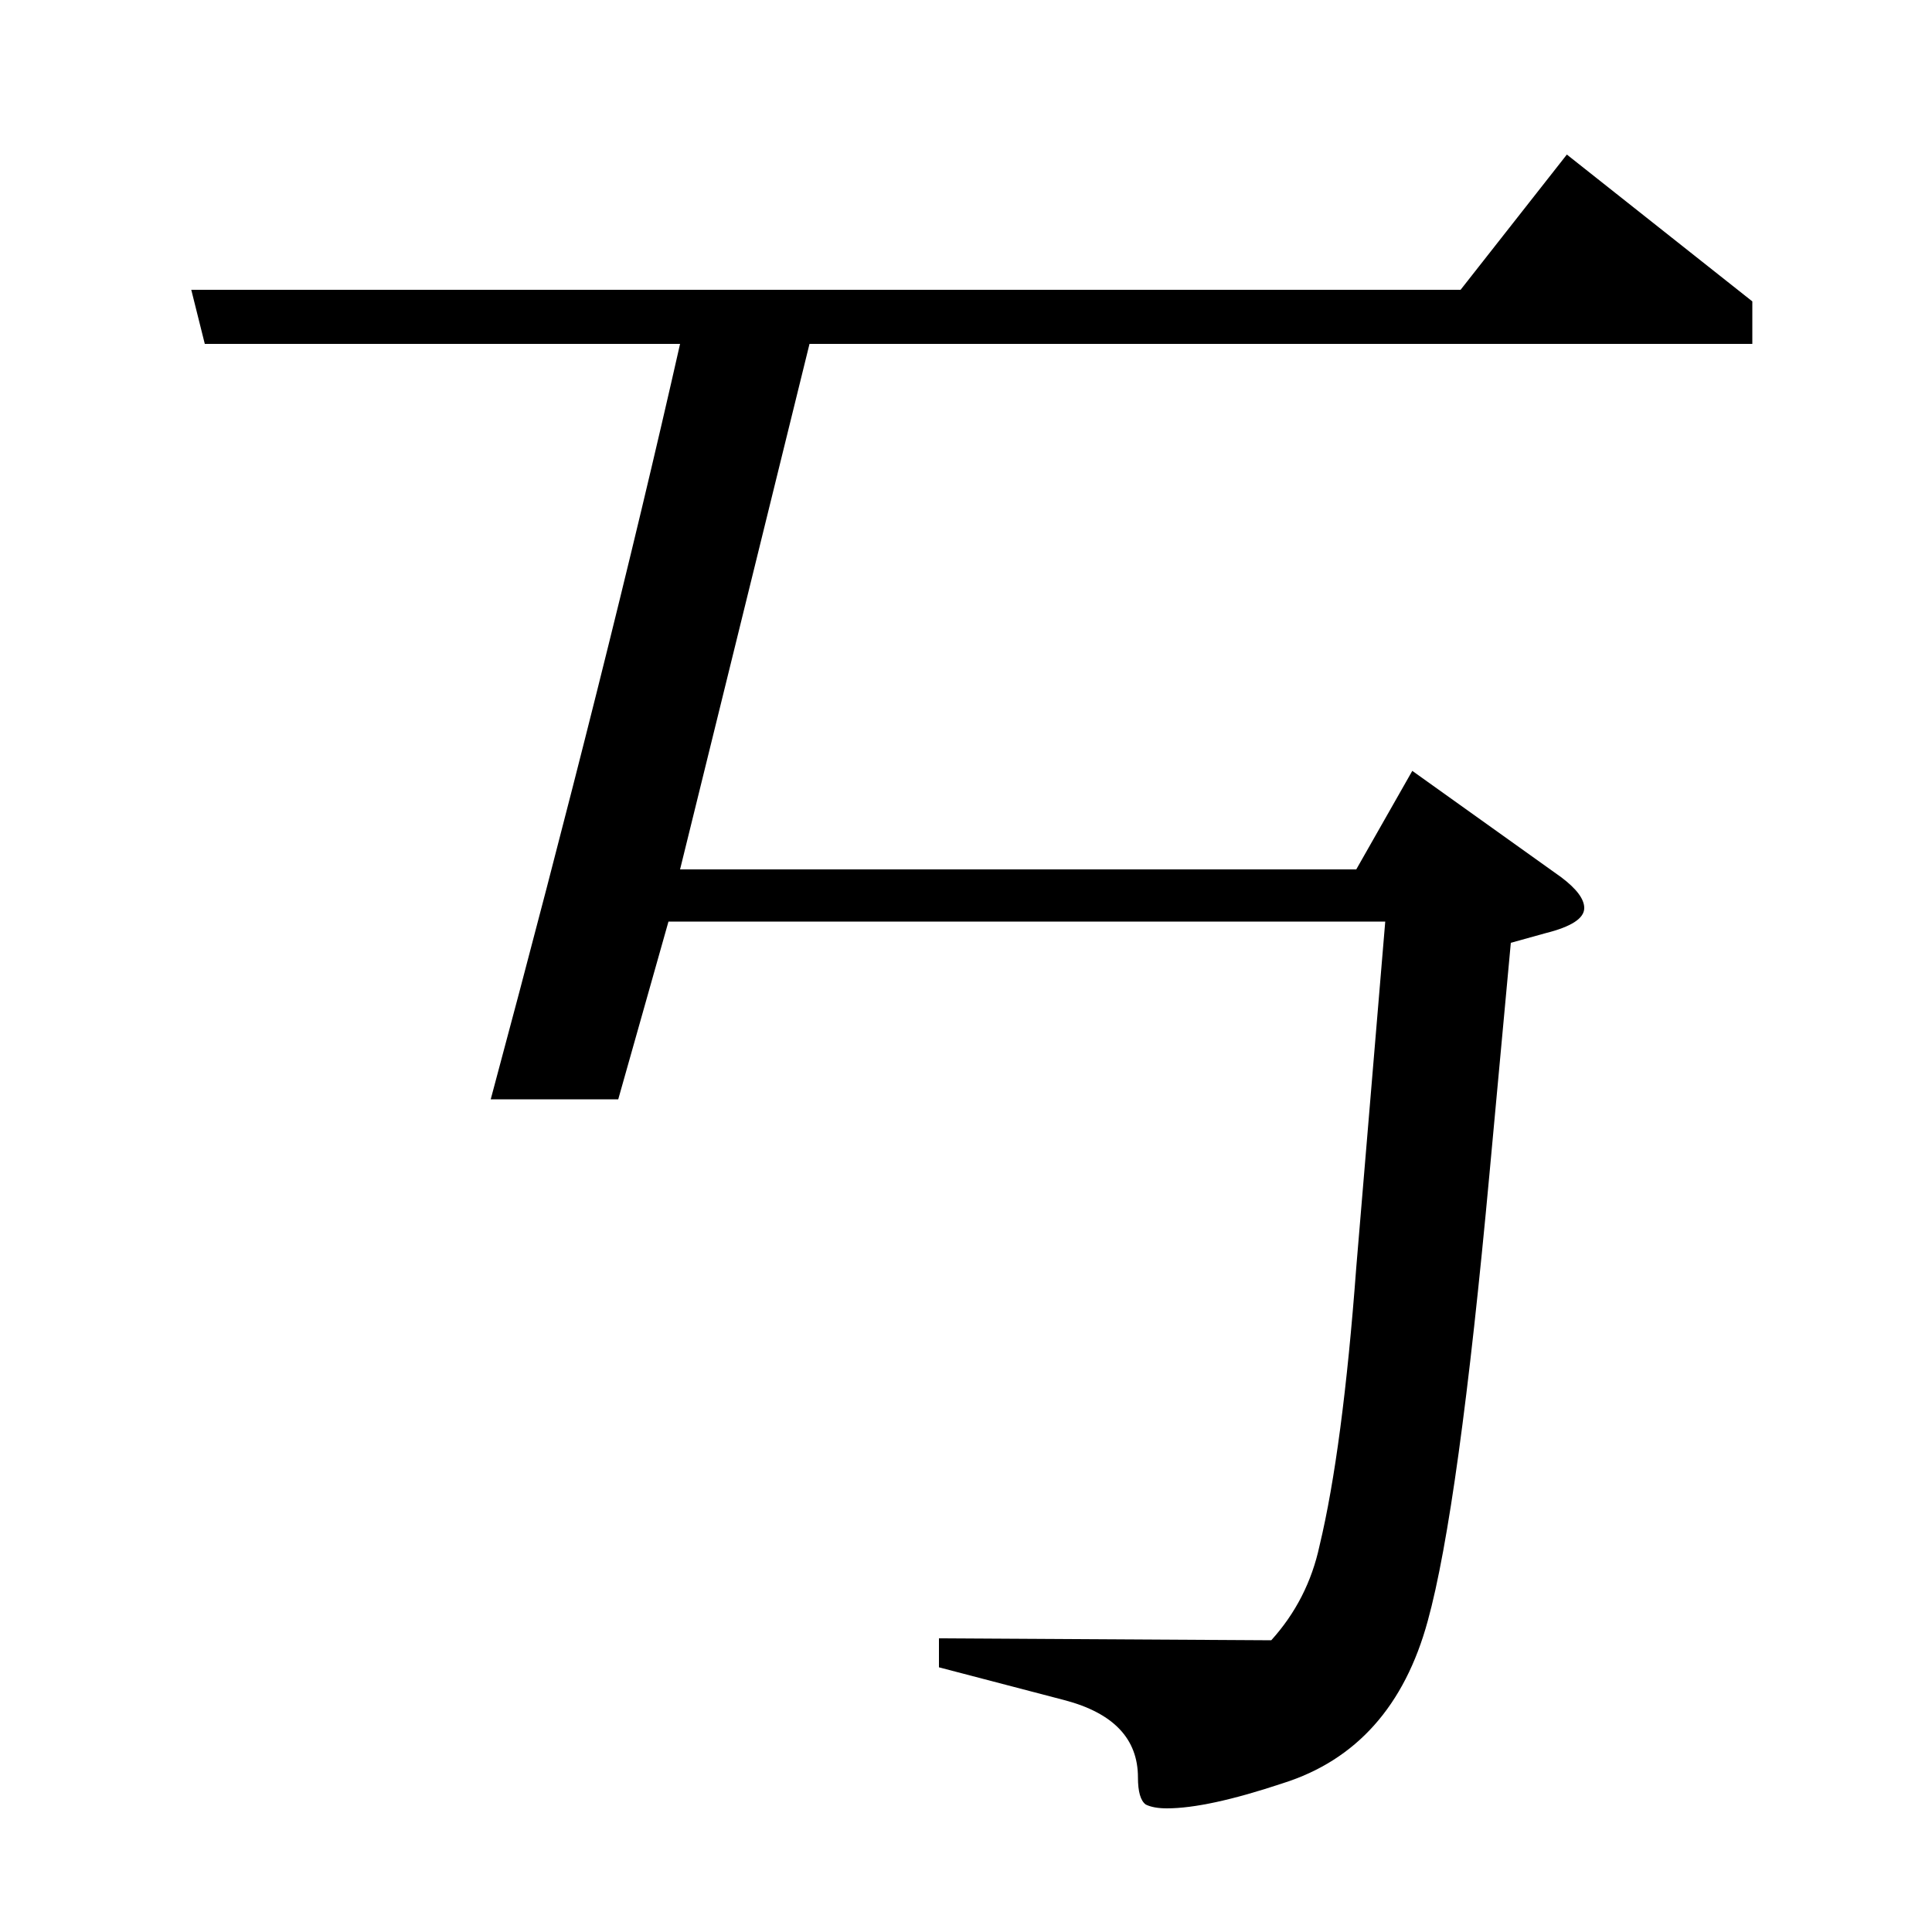 <?xml version="1.0" standalone="no"?>
<!DOCTYPE svg PUBLIC "-//W3C//DTD SVG 1.1//EN" "http://www.w3.org/Graphics/SVG/1.1/DTD/svg11.dtd" >
<svg xmlns="http://www.w3.org/2000/svg" xmlns:xlink="http://www.w3.org/1999/xlink" version="1.1" viewBox="0 -120 1000 1000">
  <g transform="matrix(1 0 0 -1 0 880)">
   <path fill="currentColor"
d="M106 822l-7 28h657l55 70l96 -76v-22h-488l-67 -272h350l29 51l77 -55q12 -9 12 -16q0 -8 -20 -13l-18 -5l-11 -119q-16 -174 -32 -232q-18 -66 -75 -84q-39 -13 -60 -13q-7 0 -11 2q-4 3 -4 14q0 30 -38 40l-65 17v15l172 -1q19 21 25 49q12 50 19 144l15 179h-371
l-26 -92h-66q61 227 98 391h-246z" />
  </g>

</svg>
